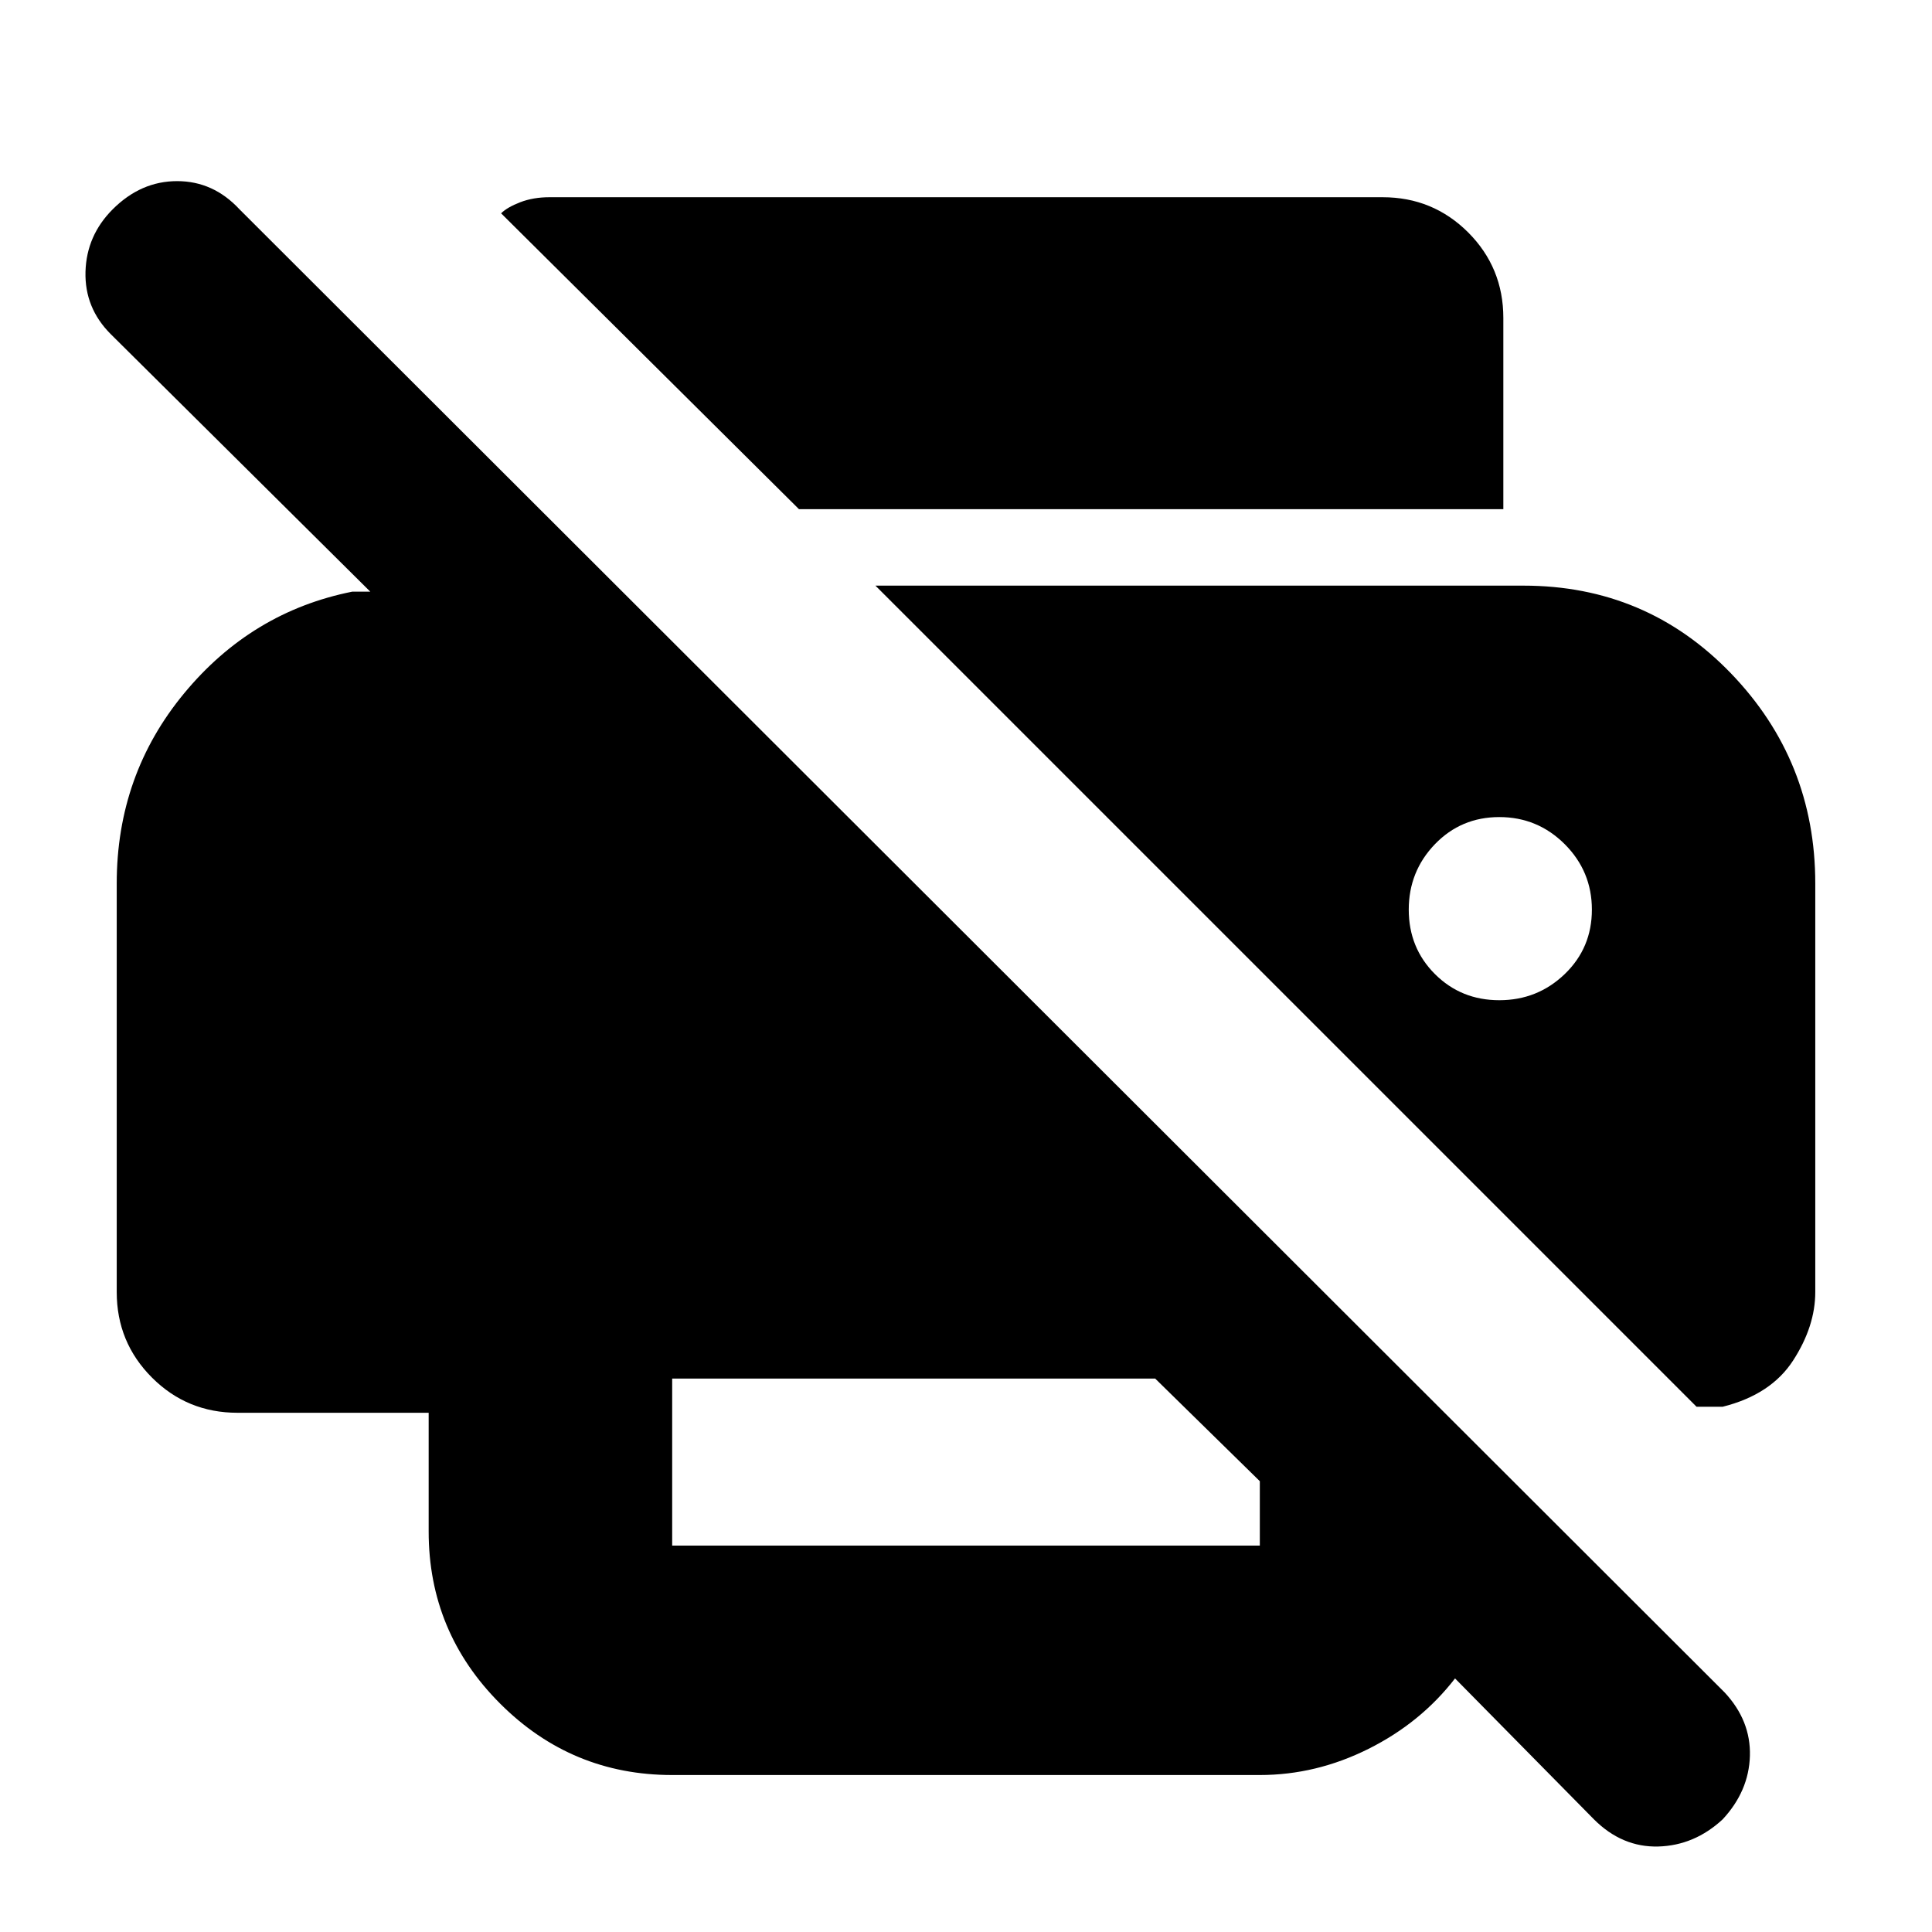 <svg xmlns="http://www.w3.org/2000/svg" height="24" width="24"><path d="M8.35 22.05Q7.1 22.05 6.213 21.163Q5.325 20.275 5.325 19.025V17.55H2.95Q2.325 17.55 1.888 17.113Q1.45 16.675 1.45 16.05V10.975Q1.45 9.625 2.288 8.612Q3.125 7.6 4.375 7.35H4.6L1.375 4.15Q1.05 3.825 1.062 3.375Q1.075 2.925 1.4 2.6Q1.75 2.25 2.2 2.25Q2.65 2.25 2.975 2.6L21.425 21.025Q21.75 21.375 21.738 21.812Q21.725 22.25 21.4 22.6Q21.05 22.925 20.6 22.938Q20.15 22.95 19.8 22.6L18.075 20.85Q17.65 21.4 17 21.725Q16.35 22.05 15.65 22.05ZM8.35 17.125V19.2Q8.35 19.2 8.35 19.2Q8.35 19.2 8.35 19.2H15.65Q15.65 19.2 15.65 19.2Q15.65 19.2 15.65 19.2V18.4L14.35 17.125ZM21.075 17.475H21.4Q22 17.325 22.275 16.9Q22.55 16.475 22.55 16.05V10.975Q22.55 9.45 21.5 8.362Q20.45 7.275 18.925 7.275H10.875ZM18.625 12.425Q18.15 12.425 17.825 12.1Q17.5 11.775 17.5 11.3Q17.5 10.825 17.825 10.487Q18.15 10.15 18.625 10.15Q19.1 10.15 19.438 10.487Q19.775 10.825 19.775 11.3Q19.775 11.775 19.438 12.1Q19.1 12.425 18.625 12.425ZM18.675 6.325H9.925L6.225 2.65Q6.3 2.575 6.463 2.512Q6.625 2.45 6.825 2.45H17.175Q17.8 2.45 18.238 2.887Q18.675 3.325 18.675 3.95Z"/></svg>